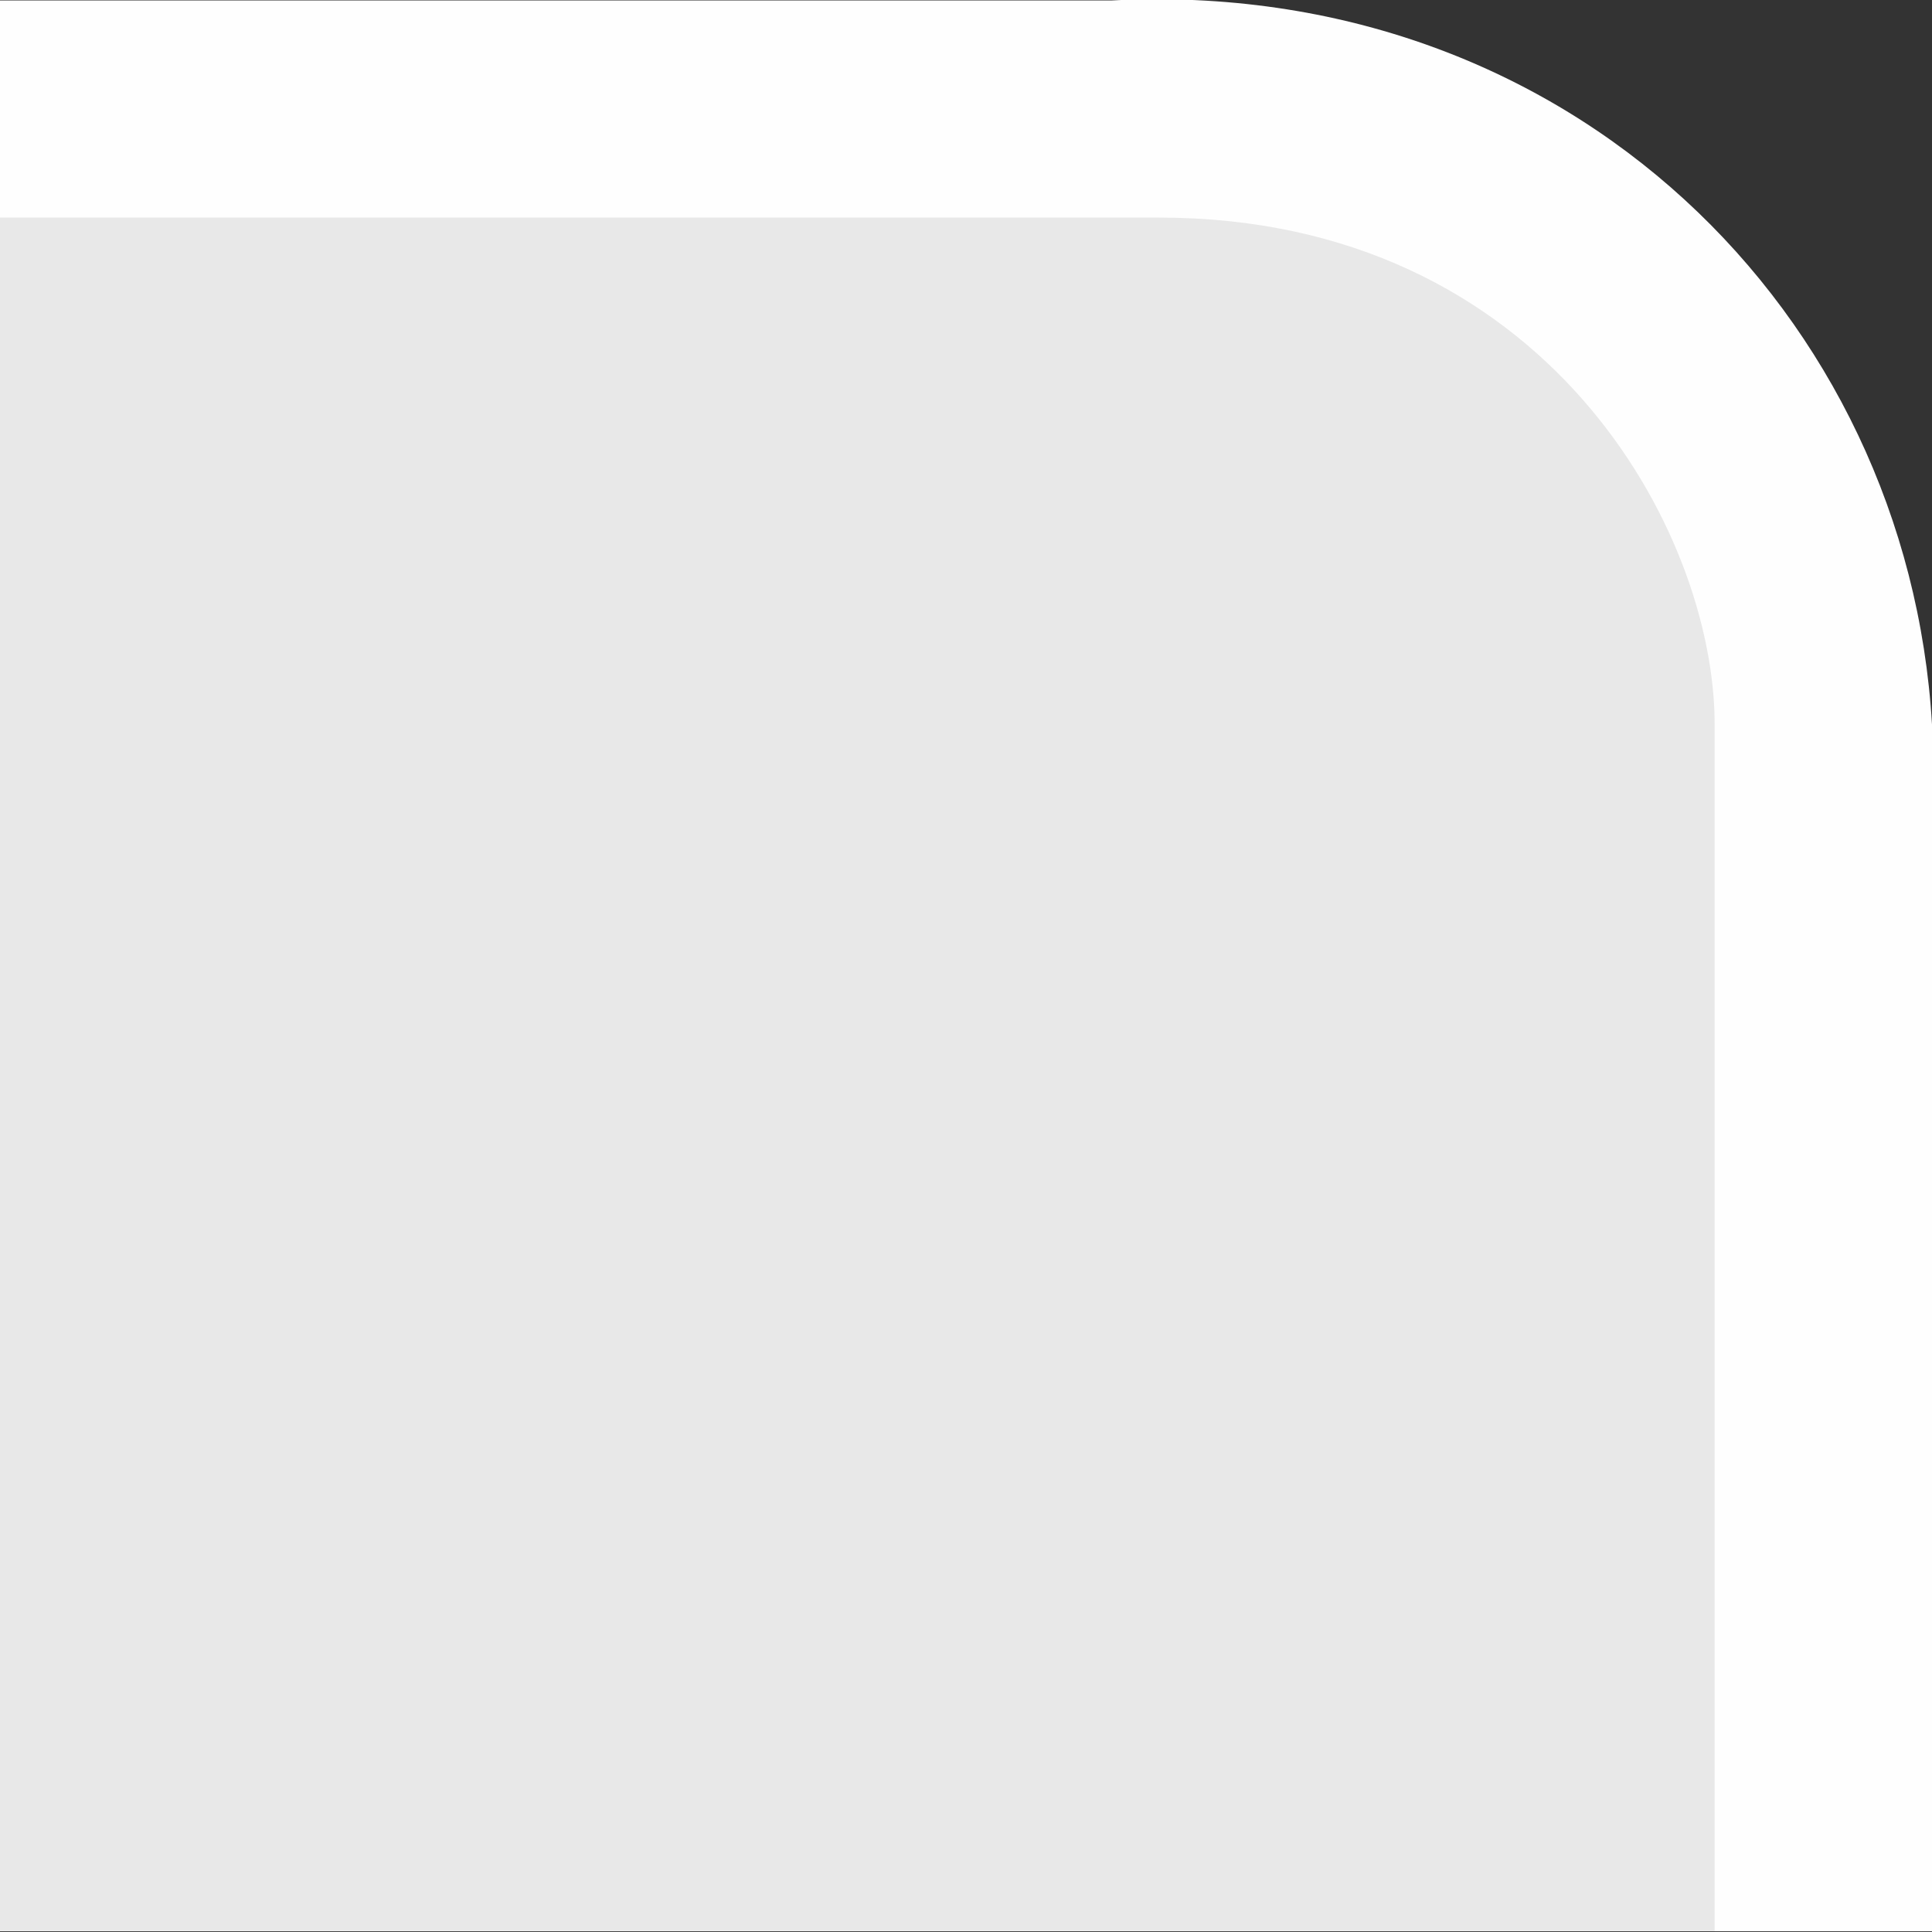 <?xml version="1.0" encoding="UTF-8"?>
<!DOCTYPE svg PUBLIC "-//W3C//DTD SVG 1.1 Tiny//EN" "http://www.w3.org/Graphics/SVG/1.1/DTD/svg11-tiny.dtd">
<svg baseProfile="tiny" height="8px" version="1.1" viewBox="0 0 8 8" width="8px" x="0px" xmlns="http://www.w3.org/2000/svg" xmlns:xlink="http://www.w3.org/1999/xlink" y="0px">
<rect x="0" y="0" width="8" height="8" fill="#333333" stroke="none"/>
<rect fill="none" height="7.995" width="8" y="0.002"/>
<path d="M4.6,0.002H0v7.995h8V3C7.9,1.301,6.5-0.098,4.6,0.002z" fill="#FEFEFE"/>
<path d="M7.1,7.997V3c0-0.799-0.699-2.099-2.3-2.099H0v7.095H7.1z" fill="#E8E8E8"/>
</svg>
